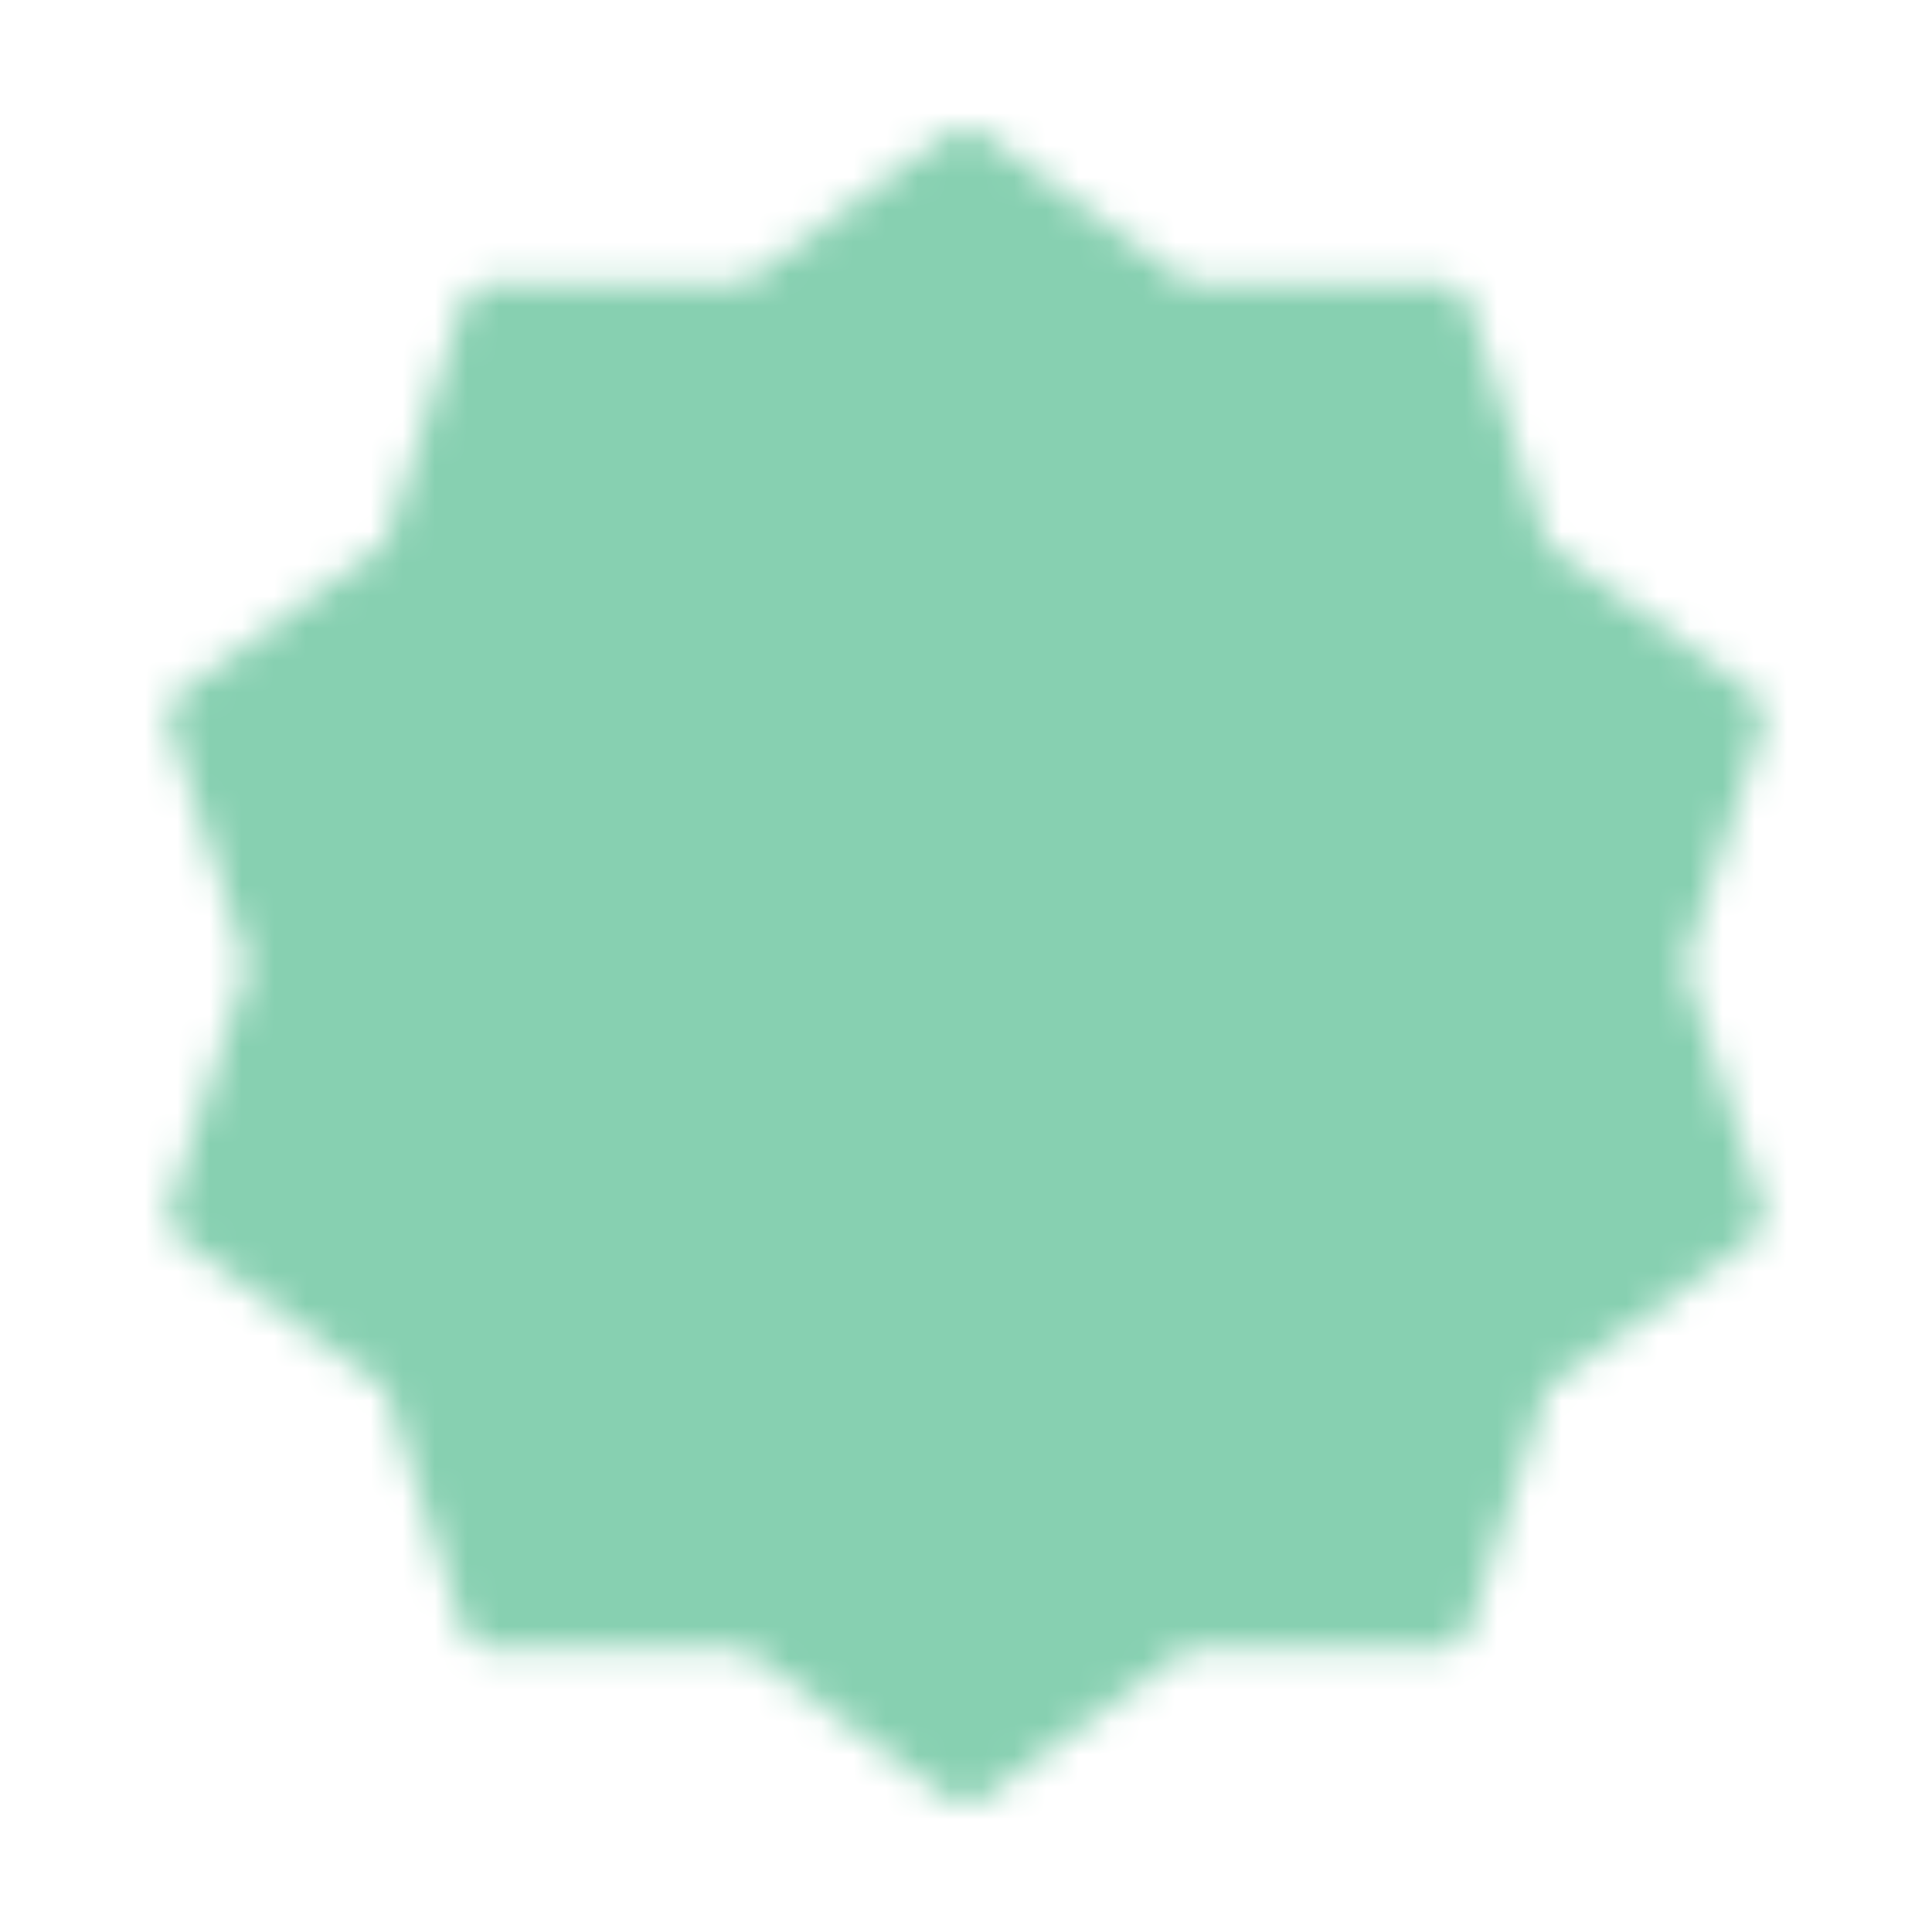 <svg width="60" height="60" viewBox="0 0 60 60" fill="none" xmlns="http://www.w3.org/2000/svg">
<mask id="mask0_276_3838" style="mask-type:luminance" maskUnits="userSpaceOnUse" x="5" y="4" width="50" height="52">
<path d="M30 5L36.566 9.79L44.695 9.775L47.191 17.51L53.776 22.275L51.25 30L53.776 37.725L47.191 42.49L44.695 50.225L36.566 50.21L30 55L23.434 50.21L15.305 50.225L12.809 42.49L6.224 37.725L8.75 30L6.224 22.275L12.809 17.51L15.305 9.775L23.434 9.79L30 5Z" fill="white" stroke="white" stroke-width="2" stroke-linecap="round" stroke-linejoin="round"/>
<path d="M21.25 30L27.5 36.25L40 23.75" stroke="black" stroke-width="2" stroke-linecap="round" stroke-linejoin="round"/>
</mask>
<g mask="url(#mask0_276_3838)">
<path d="M0 0H60V60H0V0Z" fill="#87D0B1"/>
</g>
</svg>
